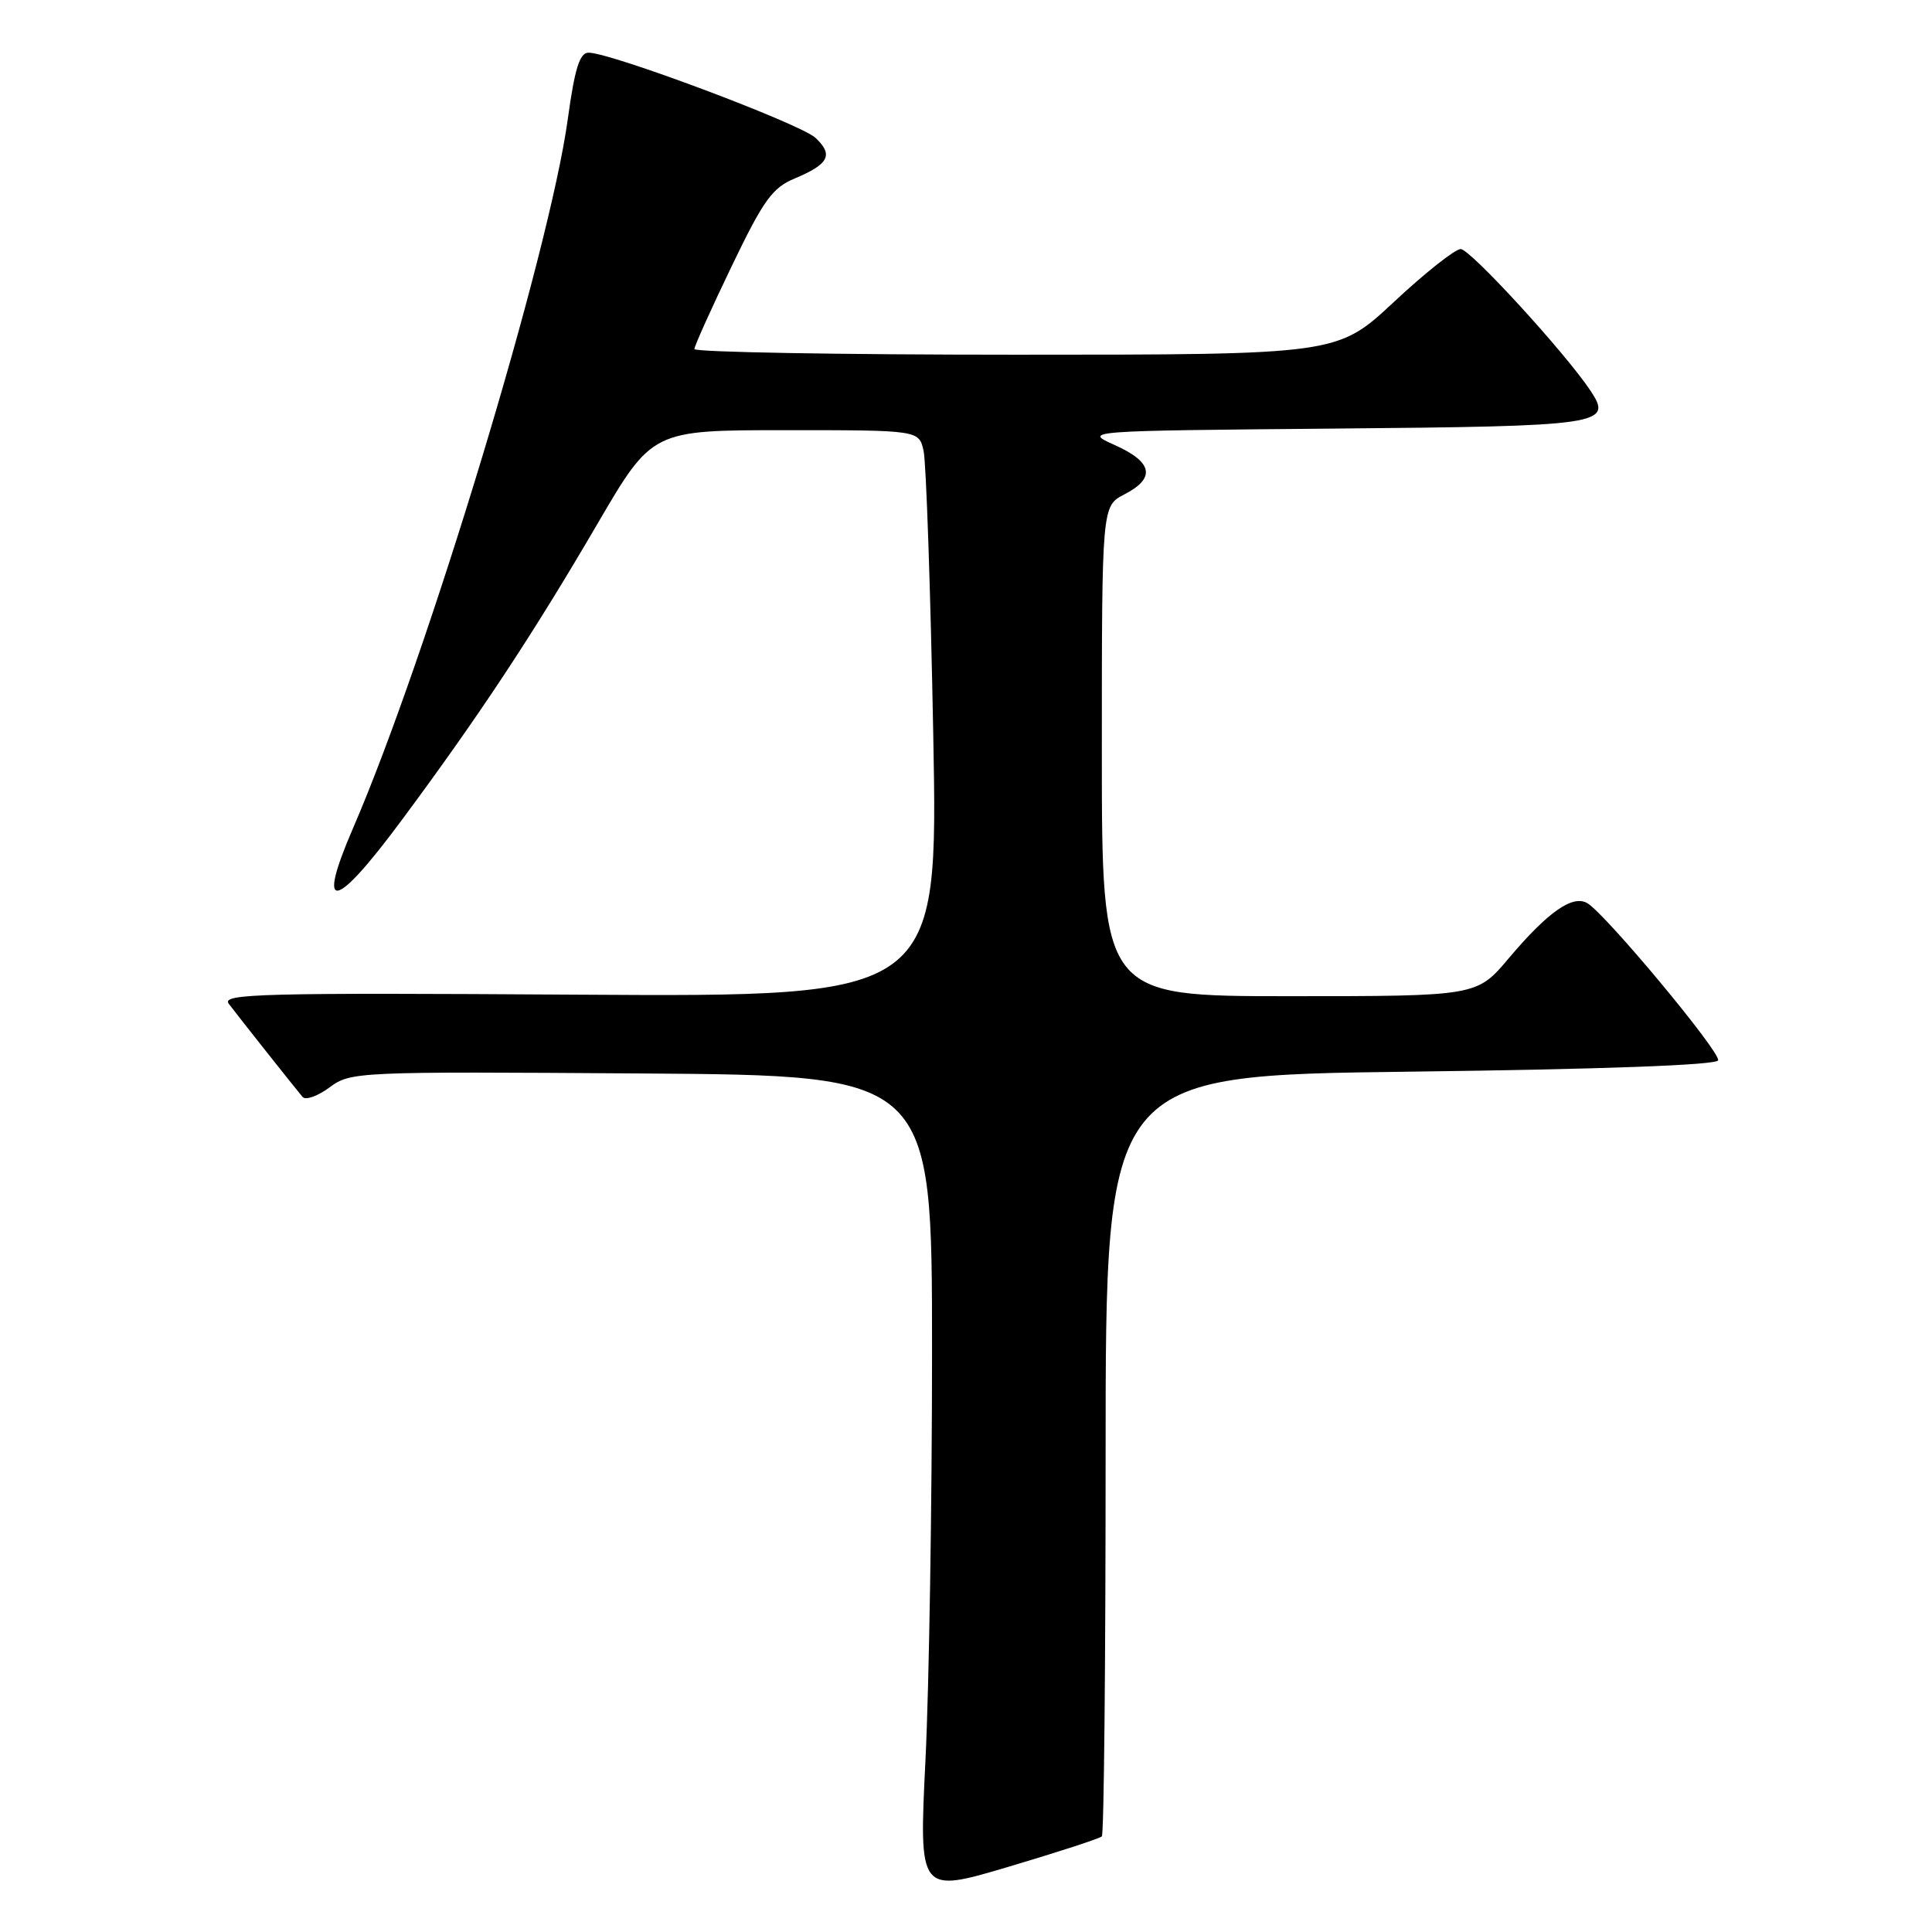 <?xml version="1.0" encoding="UTF-8" standalone="no"?>
<!DOCTYPE svg PUBLIC "-//W3C//DTD SVG 1.1//EN" "http://www.w3.org/Graphics/SVG/1.1/DTD/svg11.dtd" >
<svg xmlns="http://www.w3.org/2000/svg" xmlns:xlink="http://www.w3.org/1999/xlink" version="1.1" viewBox="0 0 256 256">
 <g >
 <path fill="currentColor"
d=" M 146.00 243.33 C 146.28 243.05 146.50 220.25 146.50 192.66 C 146.50 142.50 146.50 142.50 186.92 142.00 C 212.53 141.68 227.45 141.13 227.66 140.50 C 228.01 139.43 212.72 121.06 210.32 119.67 C 208.37 118.54 205.10 120.84 199.93 126.96 C 195.69 132.00 195.69 132.00 170.84 132.00 C 146.00 132.00 146.00 132.00 146.00 99.53 C 146.00 67.05 146.00 67.05 149.00 65.50 C 153.16 63.35 152.75 61.24 147.75 58.99 C 143.50 57.09 143.50 57.09 176.70 56.79 C 212.33 56.48 213.74 56.27 210.77 51.80 C 207.41 46.75 194.81 33.00 193.55 33.00 C 192.81 33.00 188.83 36.15 184.71 40.00 C 177.21 47.00 177.21 47.00 134.61 47.00 C 111.17 47.00 92.01 46.66 92.01 46.25 C 92.02 45.84 94.24 40.91 96.94 35.30 C 101.16 26.52 102.33 24.89 105.30 23.65 C 109.84 21.75 110.47 20.52 108.05 18.26 C 106.05 16.40 80.83 6.93 77.97 6.98 C 76.81 6.99 76.15 9.11 75.24 15.75 C 72.80 33.58 56.65 86.91 46.77 109.76 C 41.86 121.12 44.29 120.73 53.18 108.74 C 63.47 94.88 70.61 84.07 79.20 69.35 C 86.42 57.00 86.42 57.00 104.09 57.00 C 121.77 57.00 121.77 57.00 122.38 59.75 C 122.72 61.26 123.30 78.16 123.66 97.30 C 124.31 132.09 124.31 132.09 76.74 131.80 C 34.58 131.53 29.30 131.67 30.31 133.00 C 31.67 134.80 39.07 144.14 40.09 145.35 C 40.48 145.82 42.09 145.25 43.66 144.09 C 46.47 142.01 47.19 141.98 85.01 142.24 C 123.50 142.50 123.50 142.50 123.50 179.00 C 123.50 199.07 123.11 223.46 122.63 233.19 C 121.76 250.88 121.76 250.88 133.63 247.36 C 140.16 245.42 145.72 243.61 146.00 243.33 Z "/>
</g>
</svg>